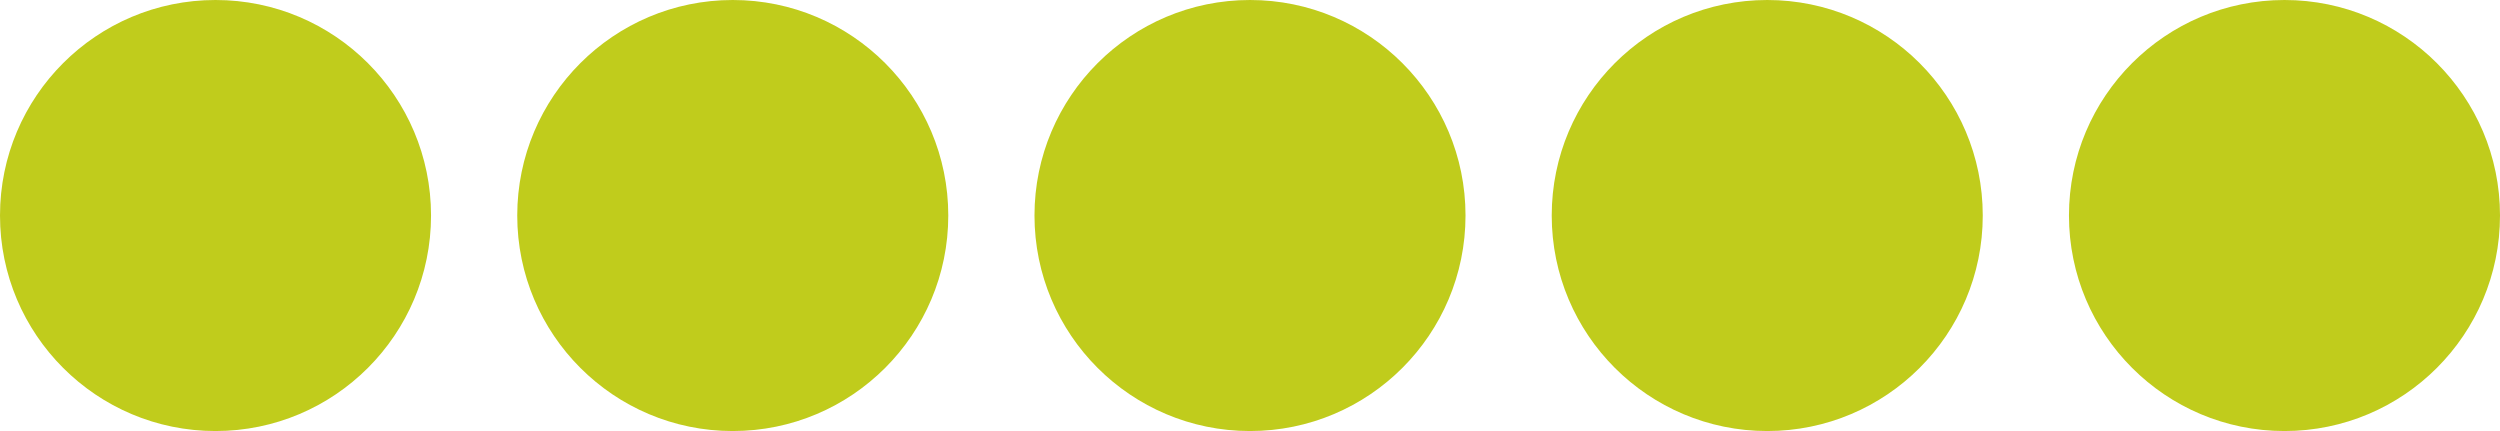 <?xml version="1.0" encoding="UTF-8"?>
<svg width="58px" height="10px" viewBox="0 0 58 10" version="1.1" xmlns="http://www.w3.org/2000/svg" xmlns:xlink="http://www.w3.org/1999/xlink">
    <!-- Generator: Sketch 56 (81588) - https://sketch.com -->
    <title>Combined Shape</title>
    <desc>Created with Sketch.</desc>
    <g id="Assets" stroke="none" stroke-width="1" fill="none" fill-rule="evenodd">
        <g id="Icon-Animation-Data" fill="#C0CC1C">
            <path d="M5,10 C2.239,10 0,7.761 0,5 C0,2.239 2.239,0 5,0 C7.761,0 10,2.239 10,5 C10,7.761 7.761,10 5,10 Z M29,10 C26.239,10 24,7.761 24,5 C24,2.239 26.239,0 29,0 C31.761,0 34,2.239 34,5 C34,7.761 31.761,10 29,10 Z M17,10 C14.239,10 12,7.761 12,5 C12,2.239 14.239,0 17,0 C19.761,0 22,2.239 22,5 C22,7.761 19.761,10 17,10 Z M53,10 C50.239,10 48,7.761 48,5 C48,2.239 50.239,0 53,0 C55.761,0 58,2.239 58,5 C58,7.761 55.761,10 53,10 Z M41,10 C38.239,10 36,7.761 36,5 C36,2.239 38.239,0 41,0 C43.761,0 46,2.239 46,5 C46,7.761 43.761,10 41,10 Z" id="Combined-Shape"></path>
        </g>
    </g>
</svg>